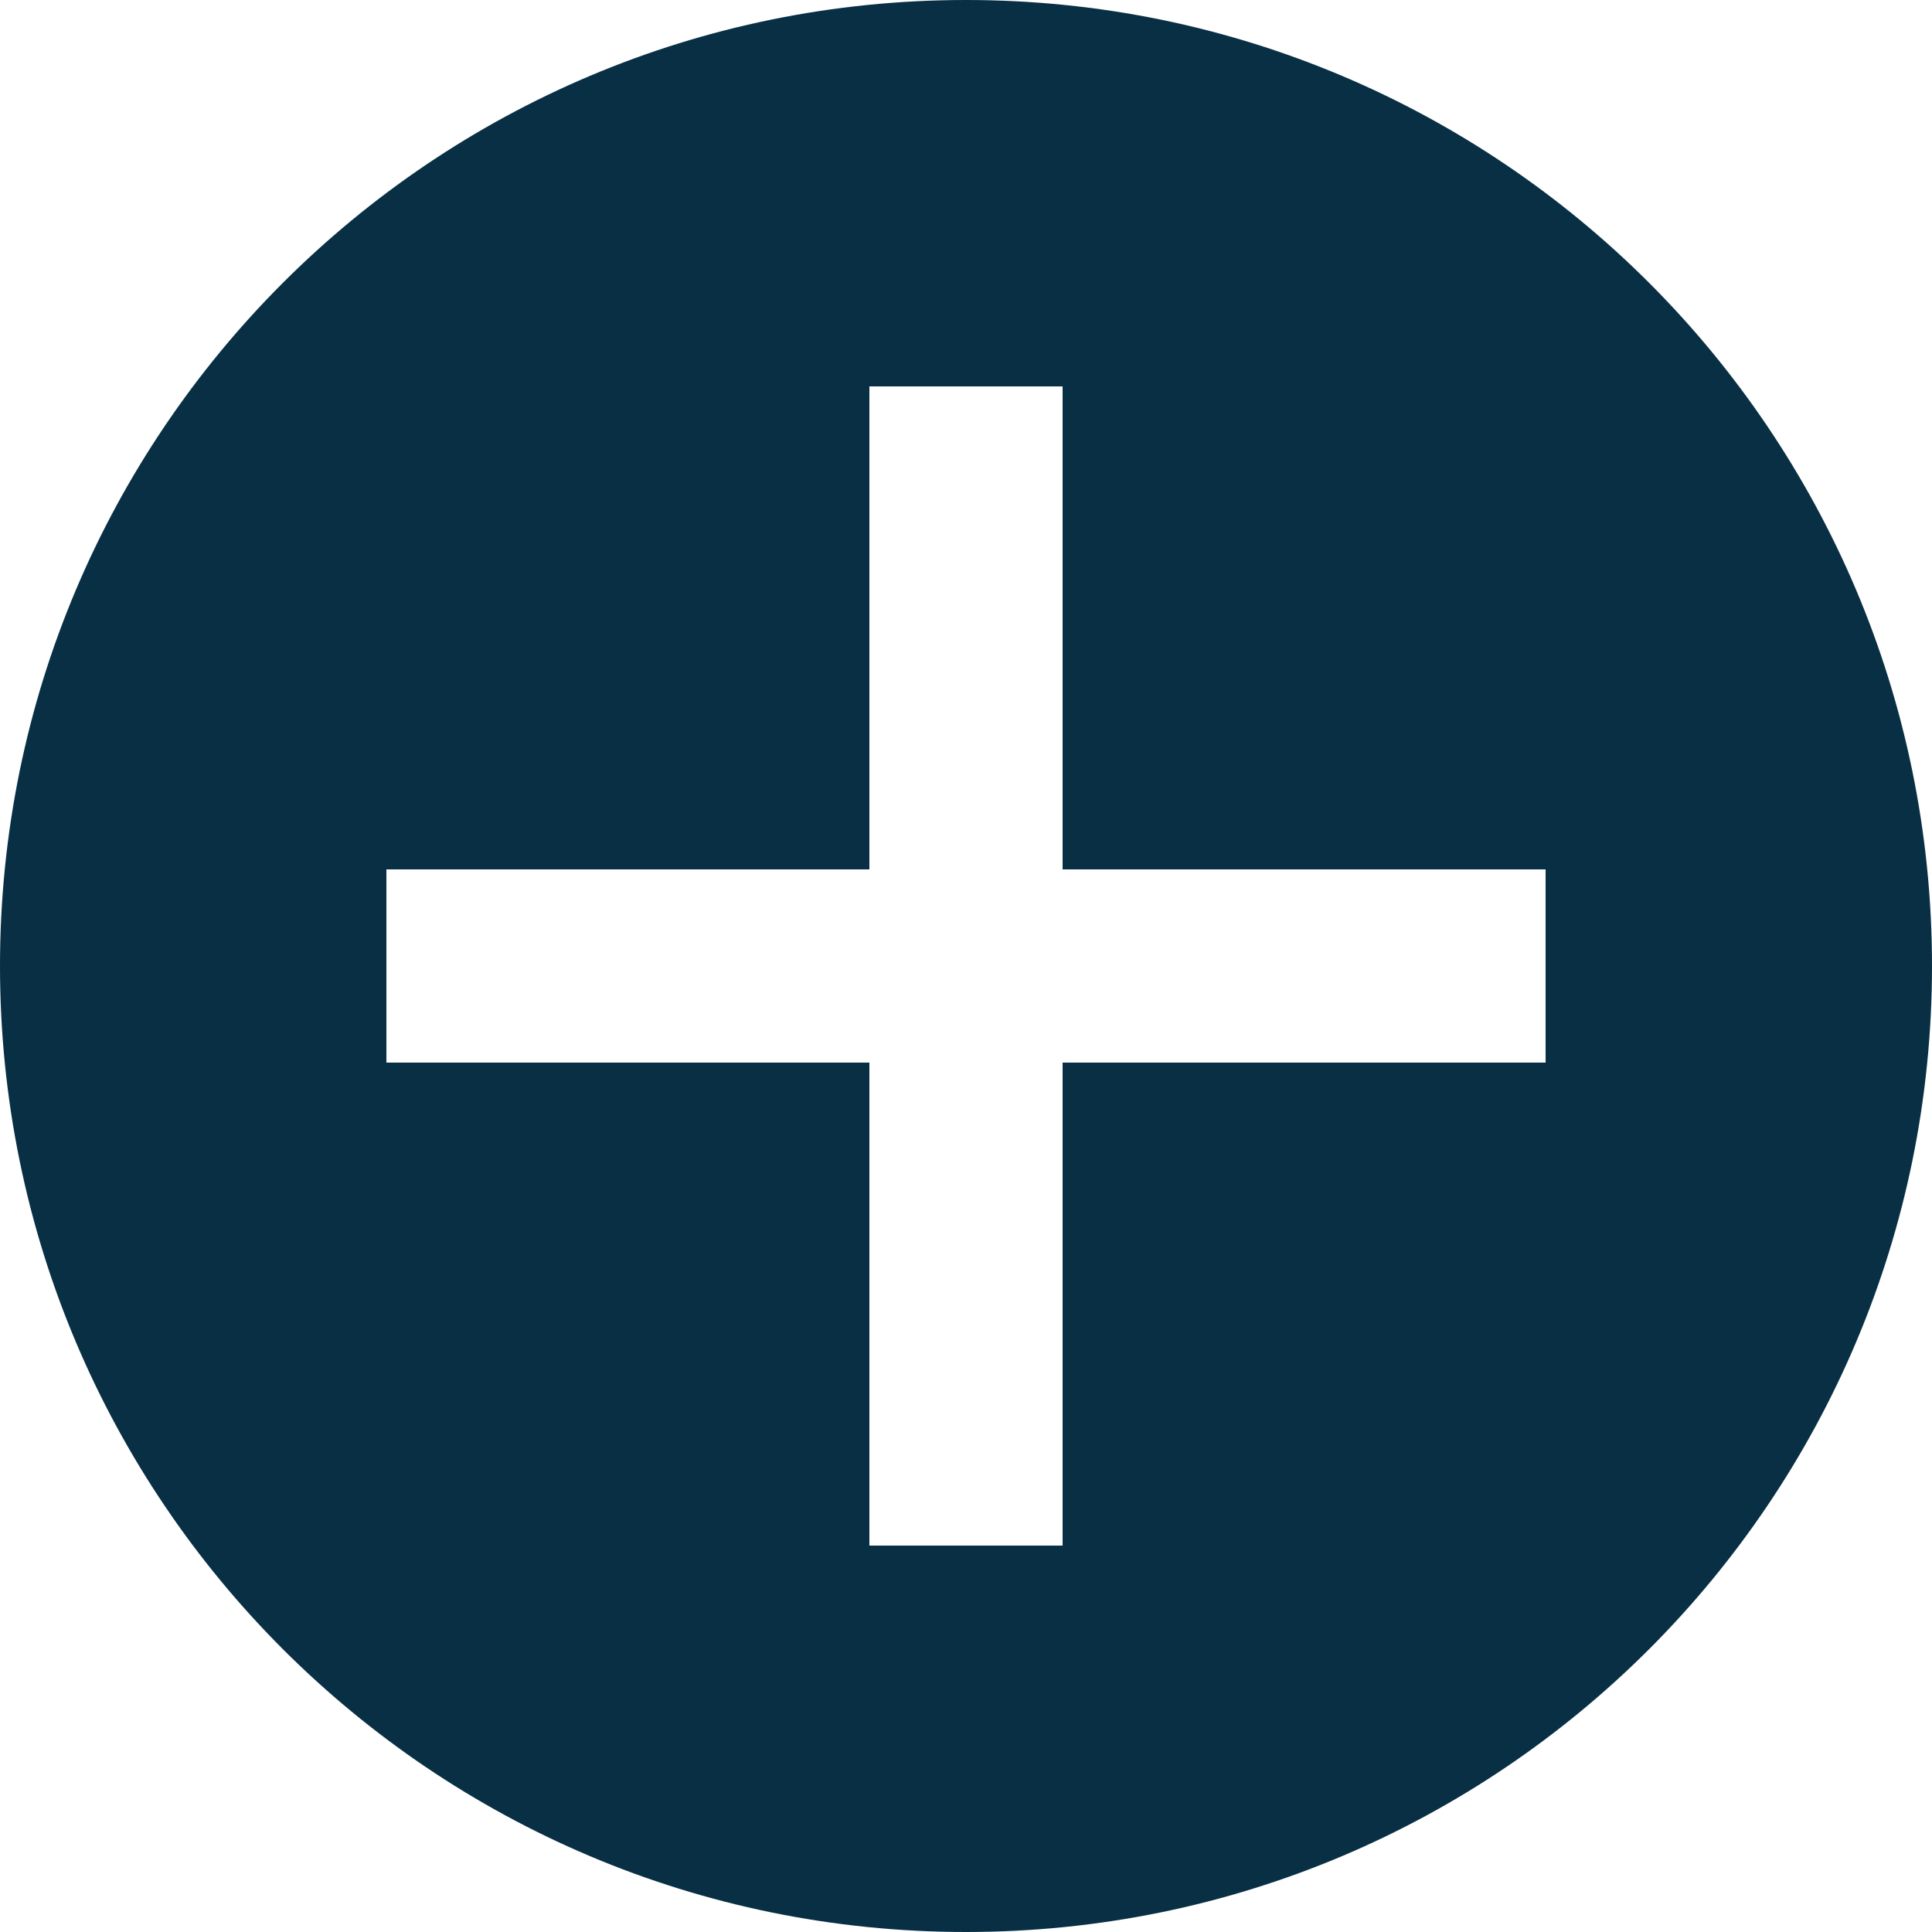 <?xml version="1.0" encoding="UTF-8"?><svg xmlns="http://www.w3.org/2000/svg" viewBox="0 0 40 40"><g id="a"/><g id="b"><g id="c"><path d="M40,20c0,11.05-8.95,20-20,20S0,31.05,0,20,8.95,0,20,0s20,8.95,20,20Zm-8-2h-10V8h-4v10H8v4h10v10h4v-10h10v-4Z" style="fill:#082f44;"/></g></g></svg>
